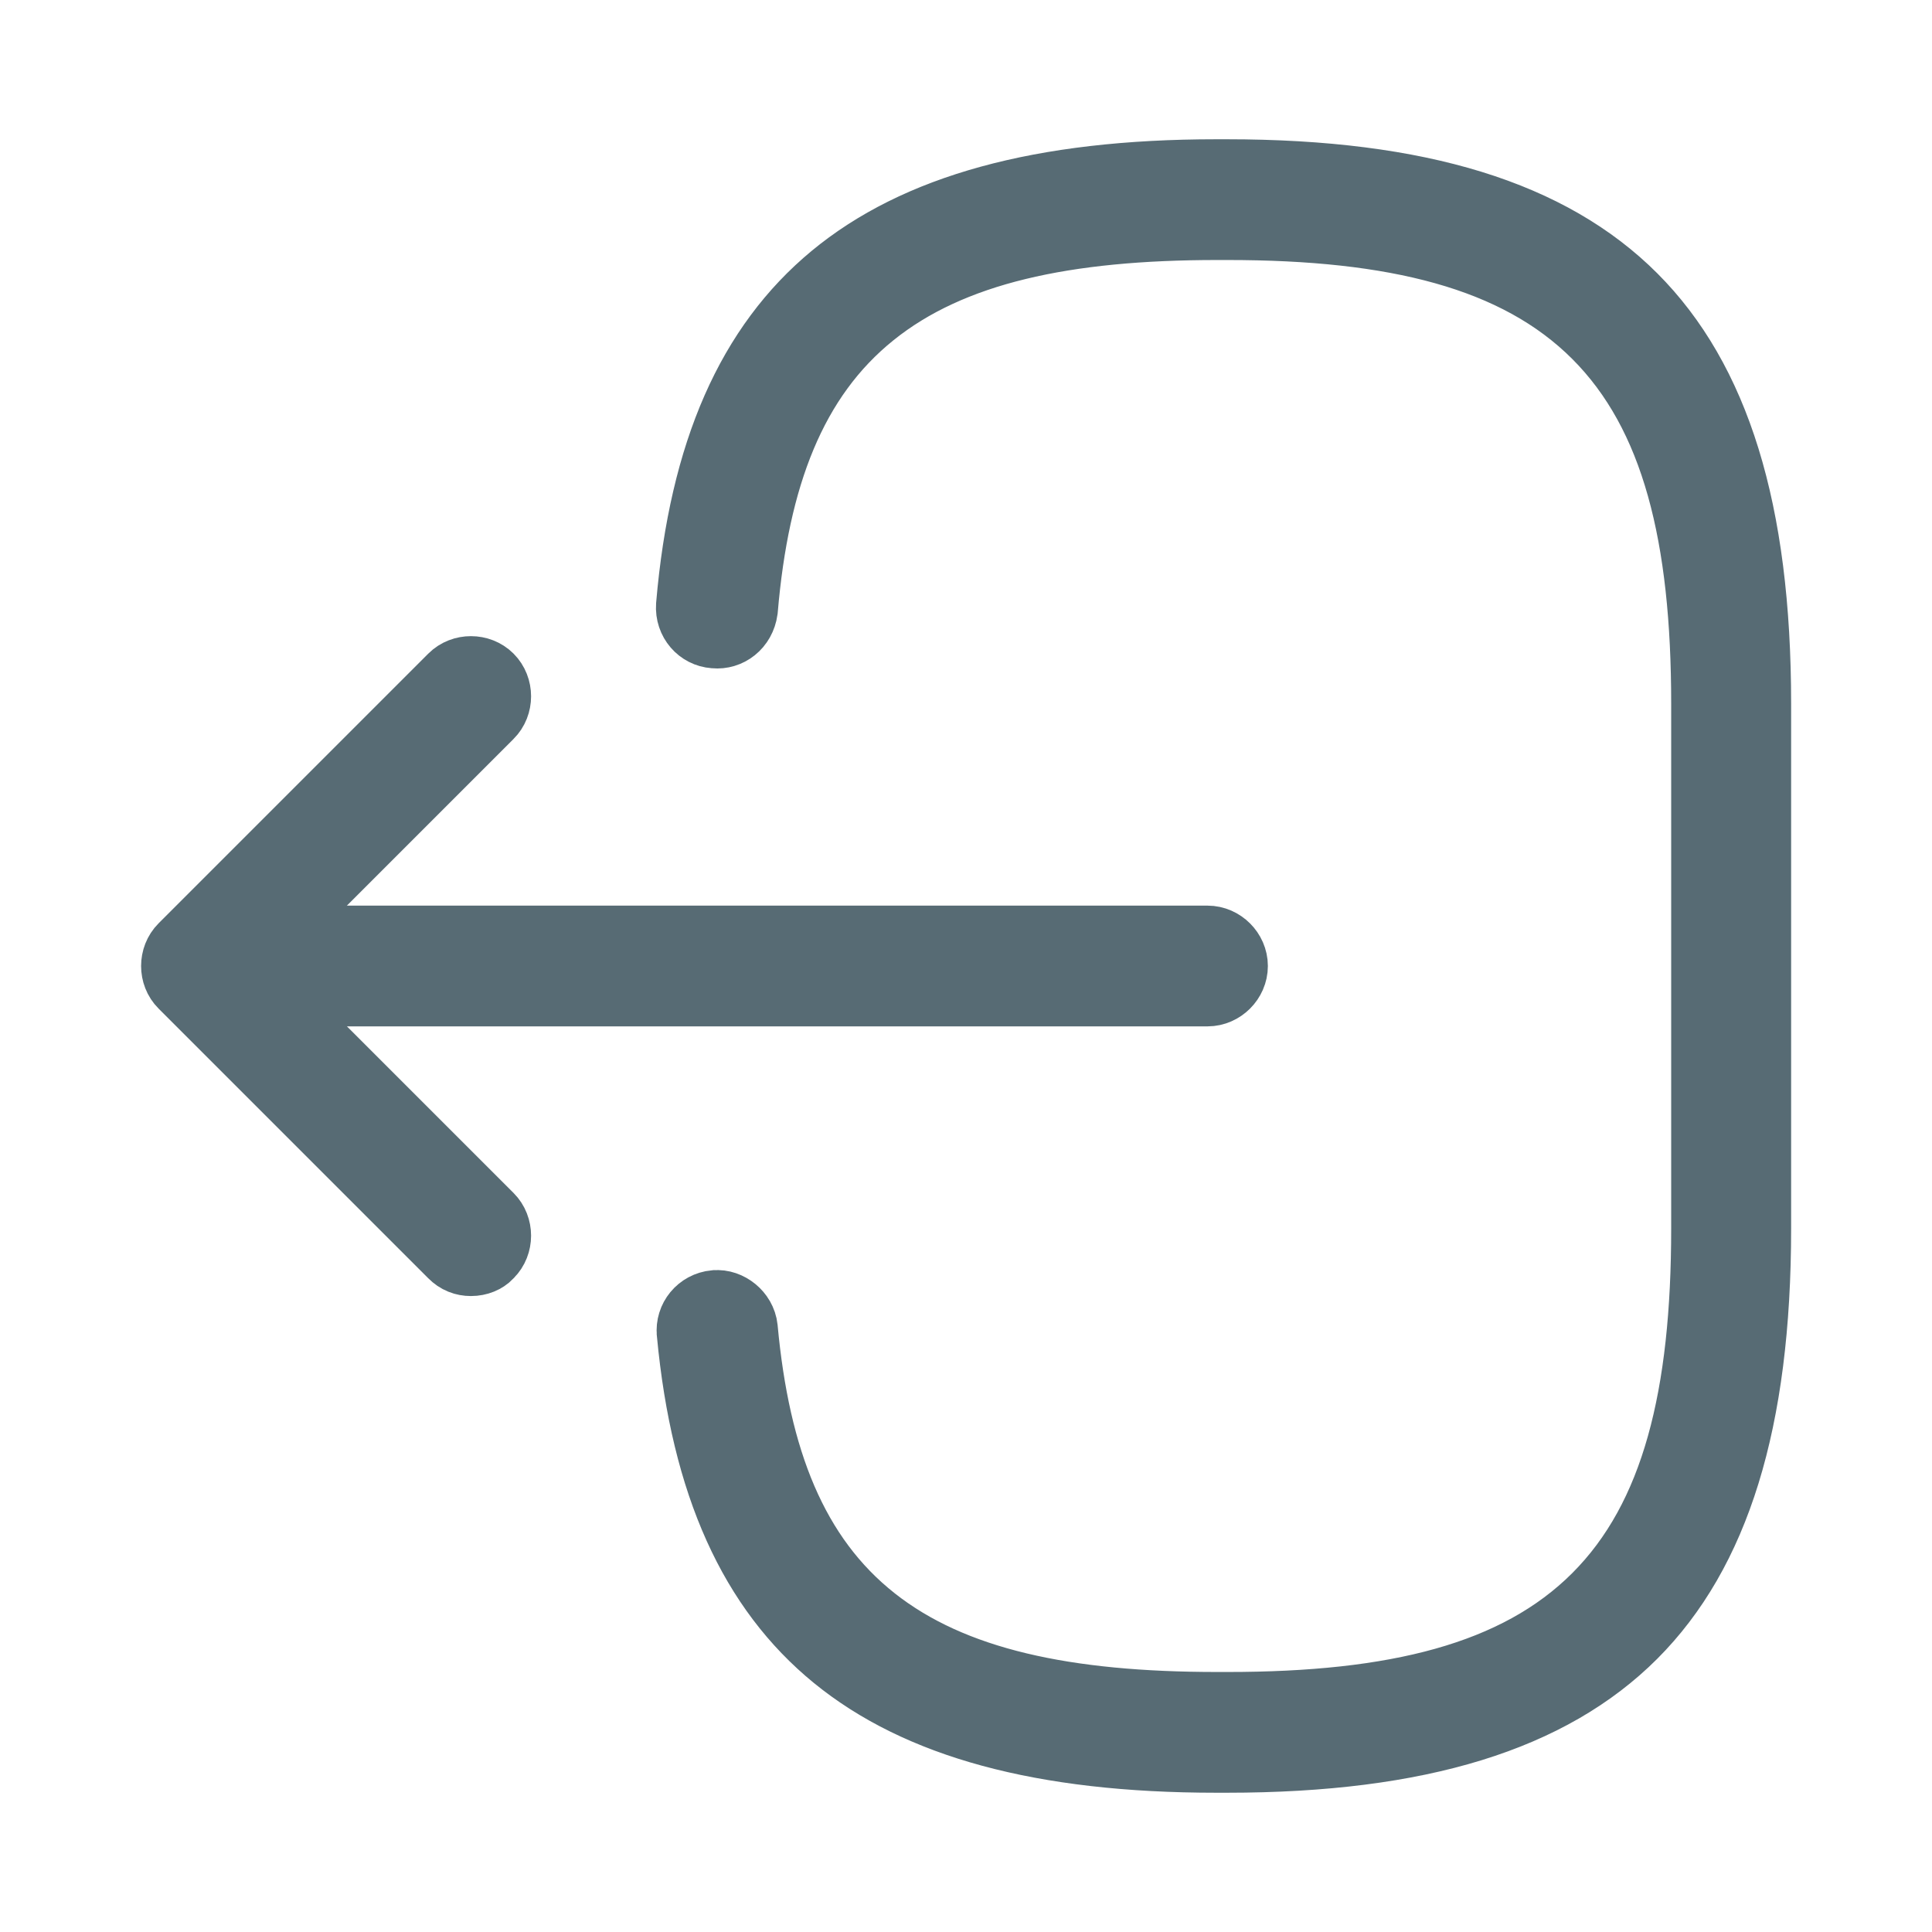<svg width="24" height="24" viewBox="0 0 24 24" fill="none" xmlns="http://www.w3.org/2000/svg">
<path d="M8.658 16.553L8.658 16.552C8.644 16.417 8.743 16.292 8.887 16.278L8.89 16.278C9.012 16.266 9.148 16.371 9.162 16.508C9.313 18.141 9.784 19.379 10.805 20.185C11.808 20.977 13.242 21.27 15.12 21.27H15.25C17.32 21.27 18.87 20.91 19.885 19.895C20.899 18.881 21.26 17.33 21.26 15.261V8.74C21.26 6.671 20.899 5.12 19.885 4.106C18.87 3.091 17.32 2.73 15.25 2.73H15.12C13.232 2.73 11.79 3.029 10.787 3.836C9.768 4.655 9.304 5.911 9.163 7.567C9.14 7.727 9.013 7.815 8.887 7.803L8.887 7.803L8.876 7.802C8.746 7.793 8.639 7.677 8.649 7.529C8.812 5.622 9.4 4.331 10.4 3.503C11.411 2.666 12.93 2.23 15.11 2.23H15.24C17.637 2.23 19.23 2.745 20.233 3.748C21.235 4.75 21.75 6.343 21.75 8.74V15.261C21.75 17.658 21.235 19.25 20.233 20.253C19.23 21.256 17.637 21.77 15.24 21.77H15.11C12.944 21.77 11.434 21.342 10.425 20.518C9.427 19.703 8.835 18.432 8.658 16.553Z" fill="#3D4754" stroke="#576B74"/>
<path d="M15 12.25H3.62C3.486 12.25 3.37 12.134 3.37 12C3.37 11.866 3.486 11.75 3.62 11.75H15C15.134 11.75 15.25 11.866 15.25 12C15.25 12.134 15.134 12.25 15 12.25Z" fill="#3D4754" stroke="#576B74"/>
<path d="M3.206 11.646L2.853 12L3.206 12.353L6.026 15.173C6.121 15.268 6.121 15.432 6.026 15.526L6.02 15.532L6.014 15.539C5.984 15.571 5.925 15.6 5.85 15.6C5.785 15.6 5.725 15.578 5.674 15.526L2.324 12.176C2.229 12.082 2.229 11.918 2.324 11.823L5.674 8.473C5.768 8.379 5.932 8.379 6.026 8.473C6.121 8.568 6.121 8.732 6.026 8.826L3.206 11.646Z" fill="#3D4754" stroke="#576B74"/>
</svg>
